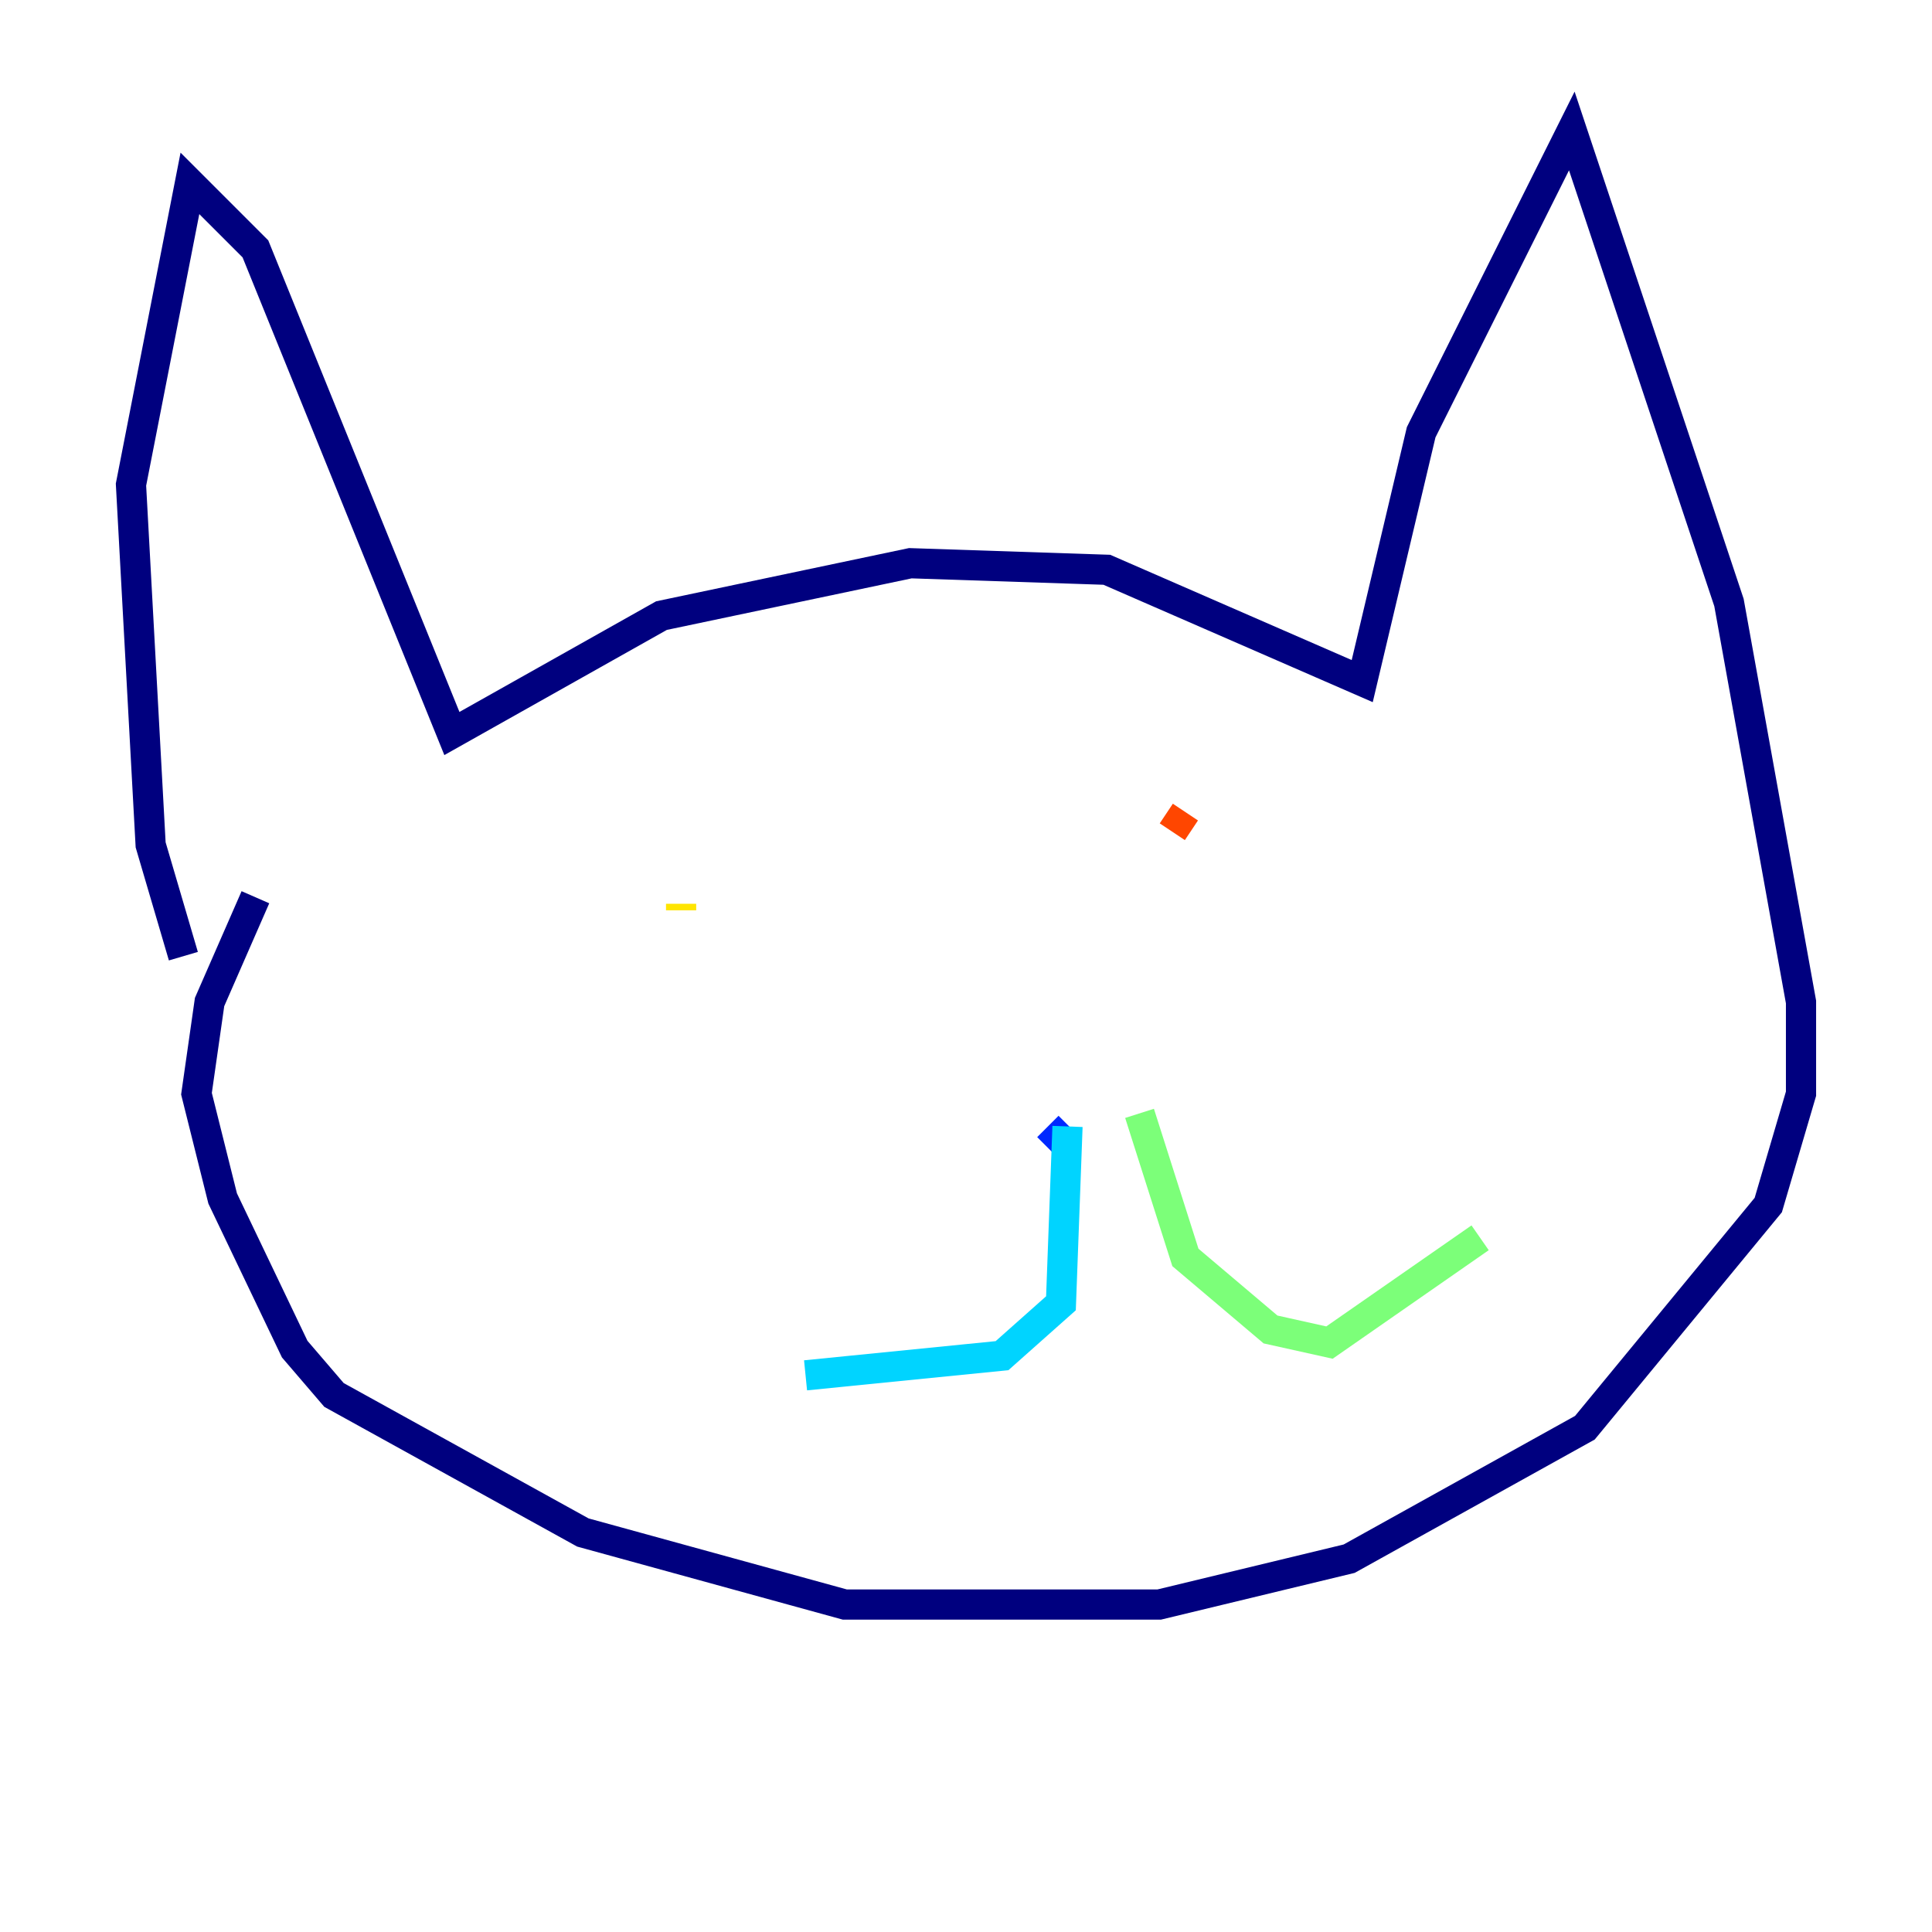 <?xml version="1.0" encoding="utf-8" ?>
<svg baseProfile="tiny" height="128" version="1.2" viewBox="0,0,128,128" width="128" xmlns="http://www.w3.org/2000/svg" xmlns:ev="http://www.w3.org/2001/xml-events" xmlns:xlink="http://www.w3.org/1999/xlink"><defs /><polyline fill="none" points="12.149,63.349 9.98,55.973 8.678,32.108 12.583,12.149 16.922,16.488 29.939,48.597 43.824,40.786 60.312,37.315 73.329,37.749 90.251,45.125 94.156,28.637 104.136,8.678 114.549,39.919 119.322,66.386 119.322,72.461 117.153,79.837 105.003,94.59 89.383,103.268 76.8,106.305 55.973,106.305 38.617,101.532 22.129,92.42 19.525,89.383 14.752,79.403 13.017,72.461 13.885,66.386 16.922,59.444" stroke="#00007f" stroke-width="2" /><polyline fill="none" points="70.725,75.932 69.424,74.63" stroke="#0028ff" stroke-width="2" /><polyline fill="none" points="70.725,74.63 70.291,86.346 66.386,89.817 53.37,91.119" stroke="#00d4ff" stroke-width="2" /><polyline fill="none" points="75.498,73.763 78.536,83.308 84.176,88.081 88.081,88.949 98.061,82.007" stroke="#7cff79" stroke-width="2" /><polyline fill="none" points="45.125,60.312 45.125,59.878" stroke="#ffe500" stroke-width="2" /><polyline fill="none" points="77.668,55.105 78.536,53.803" stroke="#ff4600" stroke-width="2" /><polyline fill="none" points="21.261,88.949 21.261,88.949" stroke="#7f0000" stroke-width="2" /></svg>